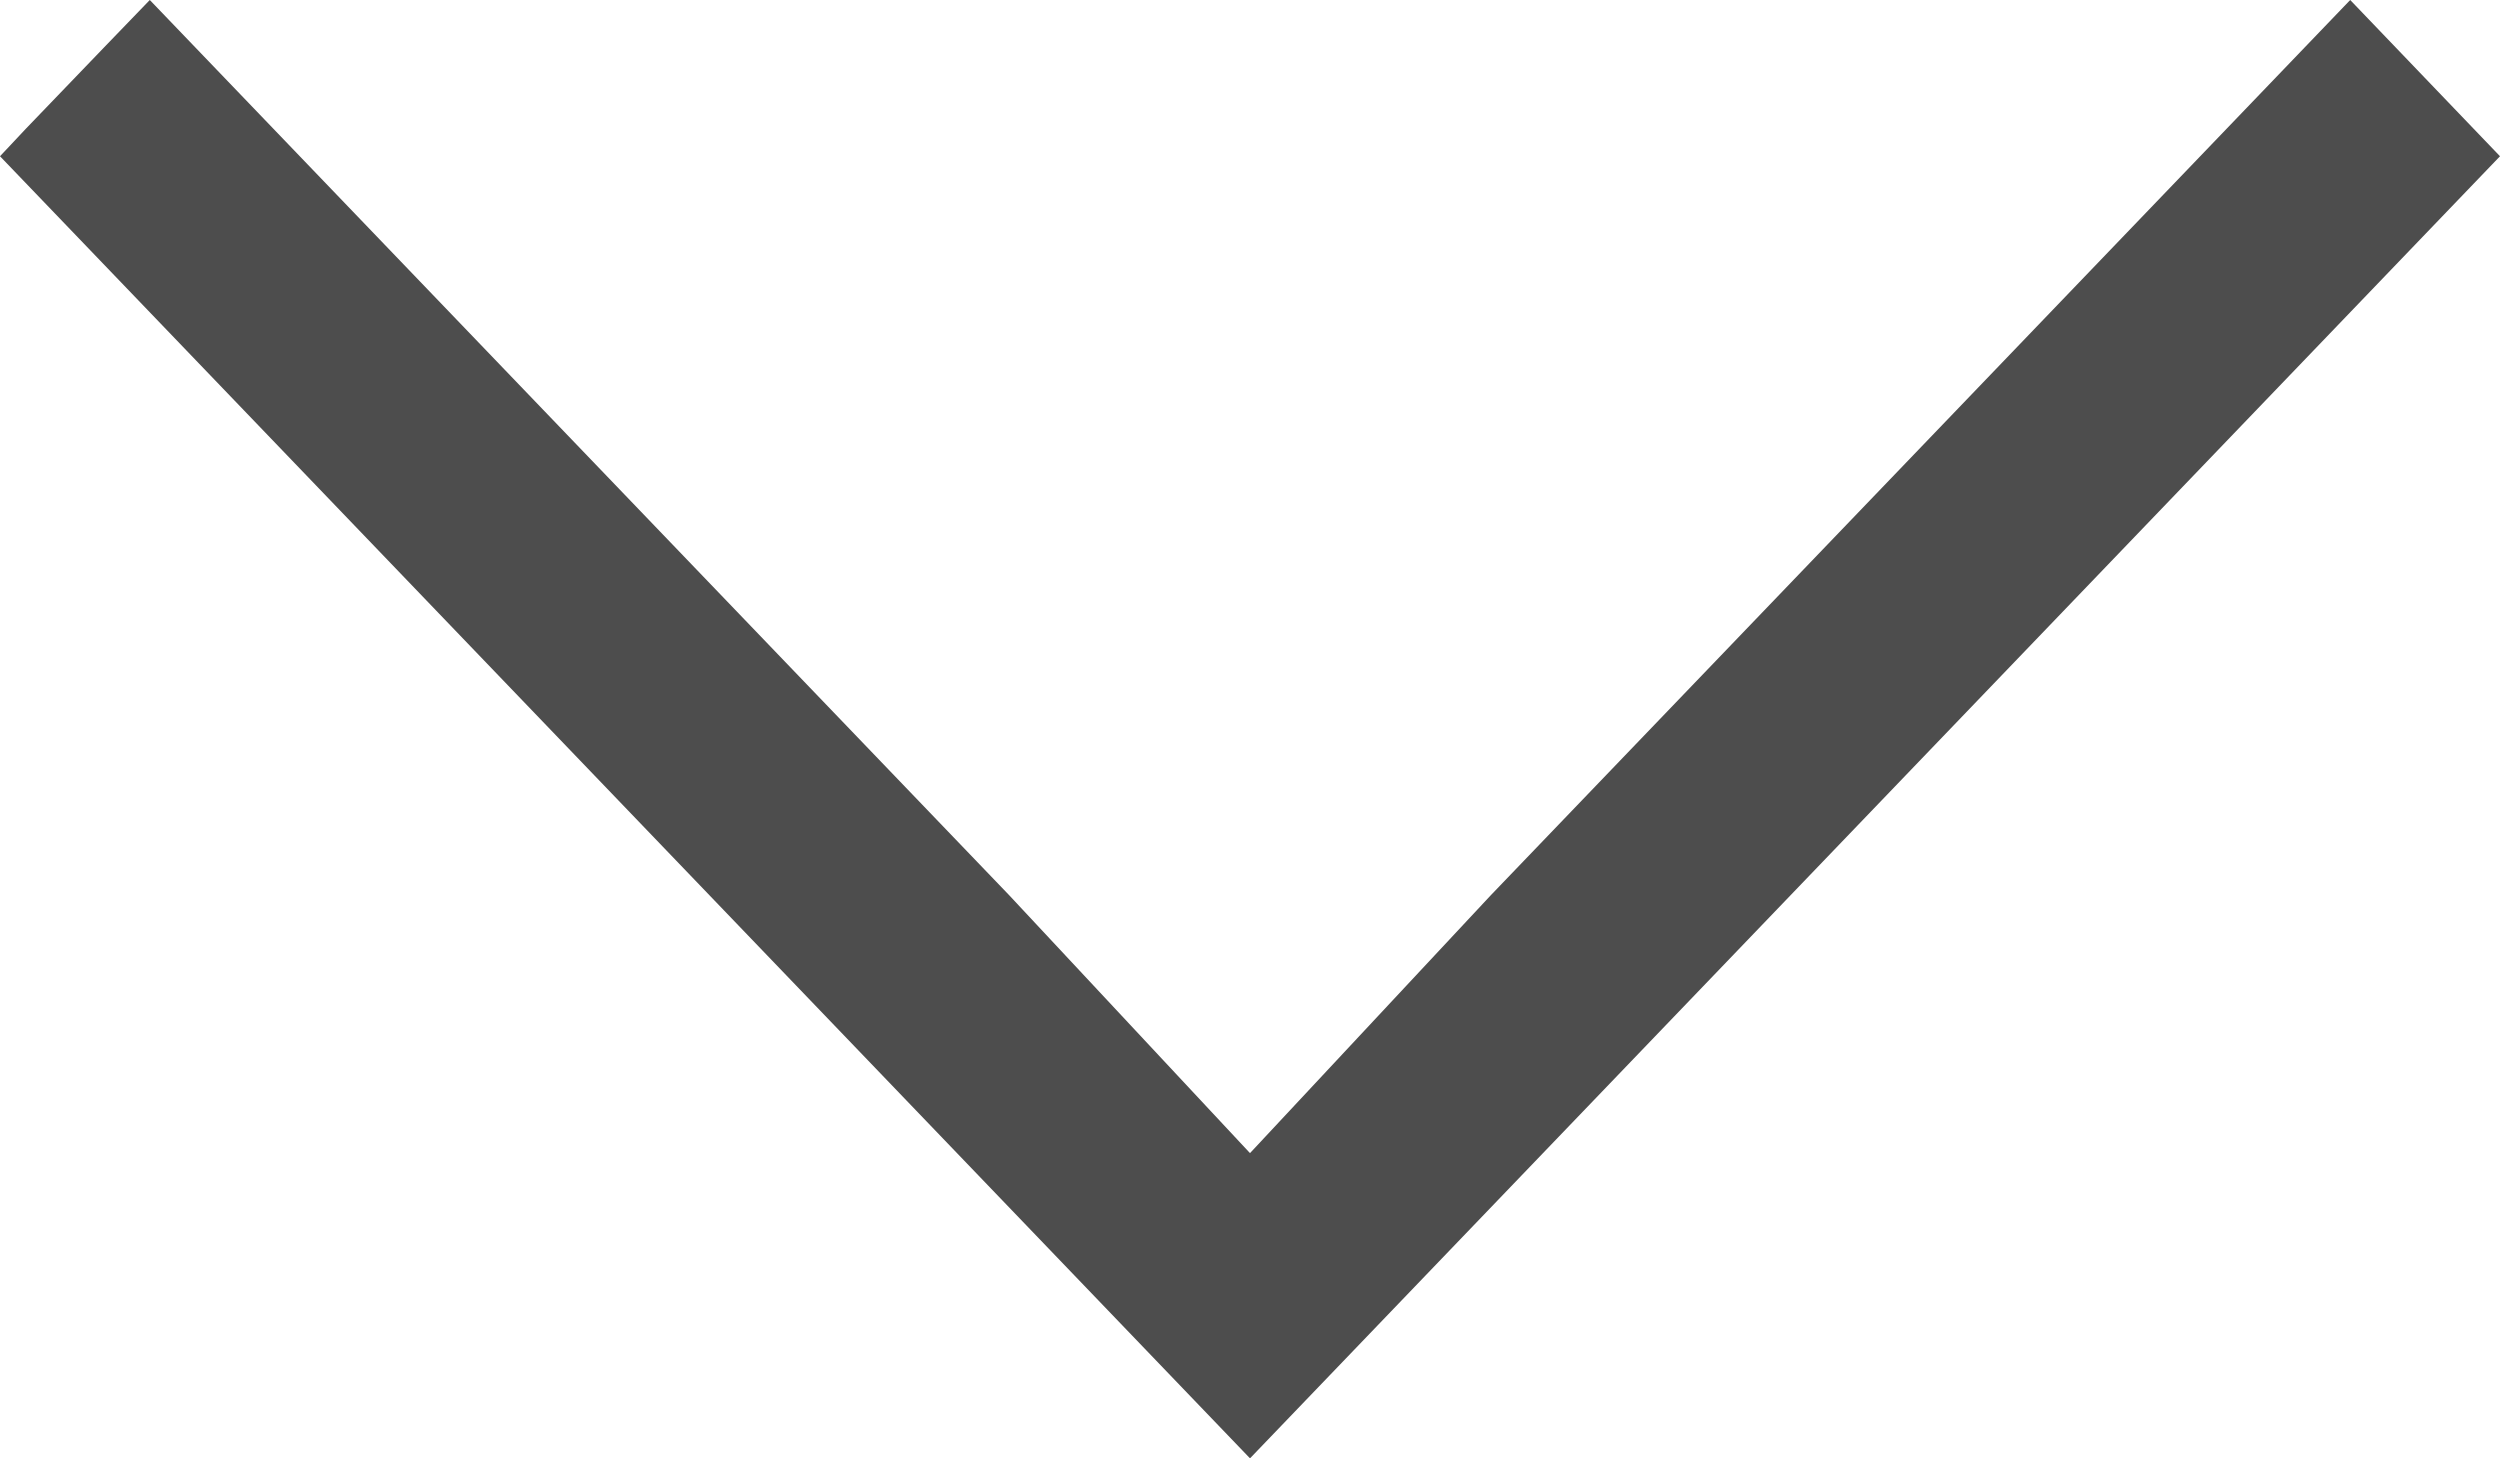 <?xml version="1.0" encoding="UTF-8"?>
<svg xmlns="http://www.w3.org/2000/svg" xmlns:xlink="http://www.w3.org/1999/xlink" width="12pt" height="7pt" viewBox="0 0 12 7" version="1.1">
<g id="surface1">
<path style=" stroke:none;fill-rule:nonzero;fill:rgb(30.196%,30.196%,30.196%);fill-opacity:1;" d="M 0.719 0 L 0.5 0.227 L 0.125 0.617 L 0 0.75 L 6 7 L 12 0.75 L 11.281 0 L 7.156 4.297 L 6 5.535 L 4.844 4.297 Z M 0.719 0 "/>
</g>
</svg>
